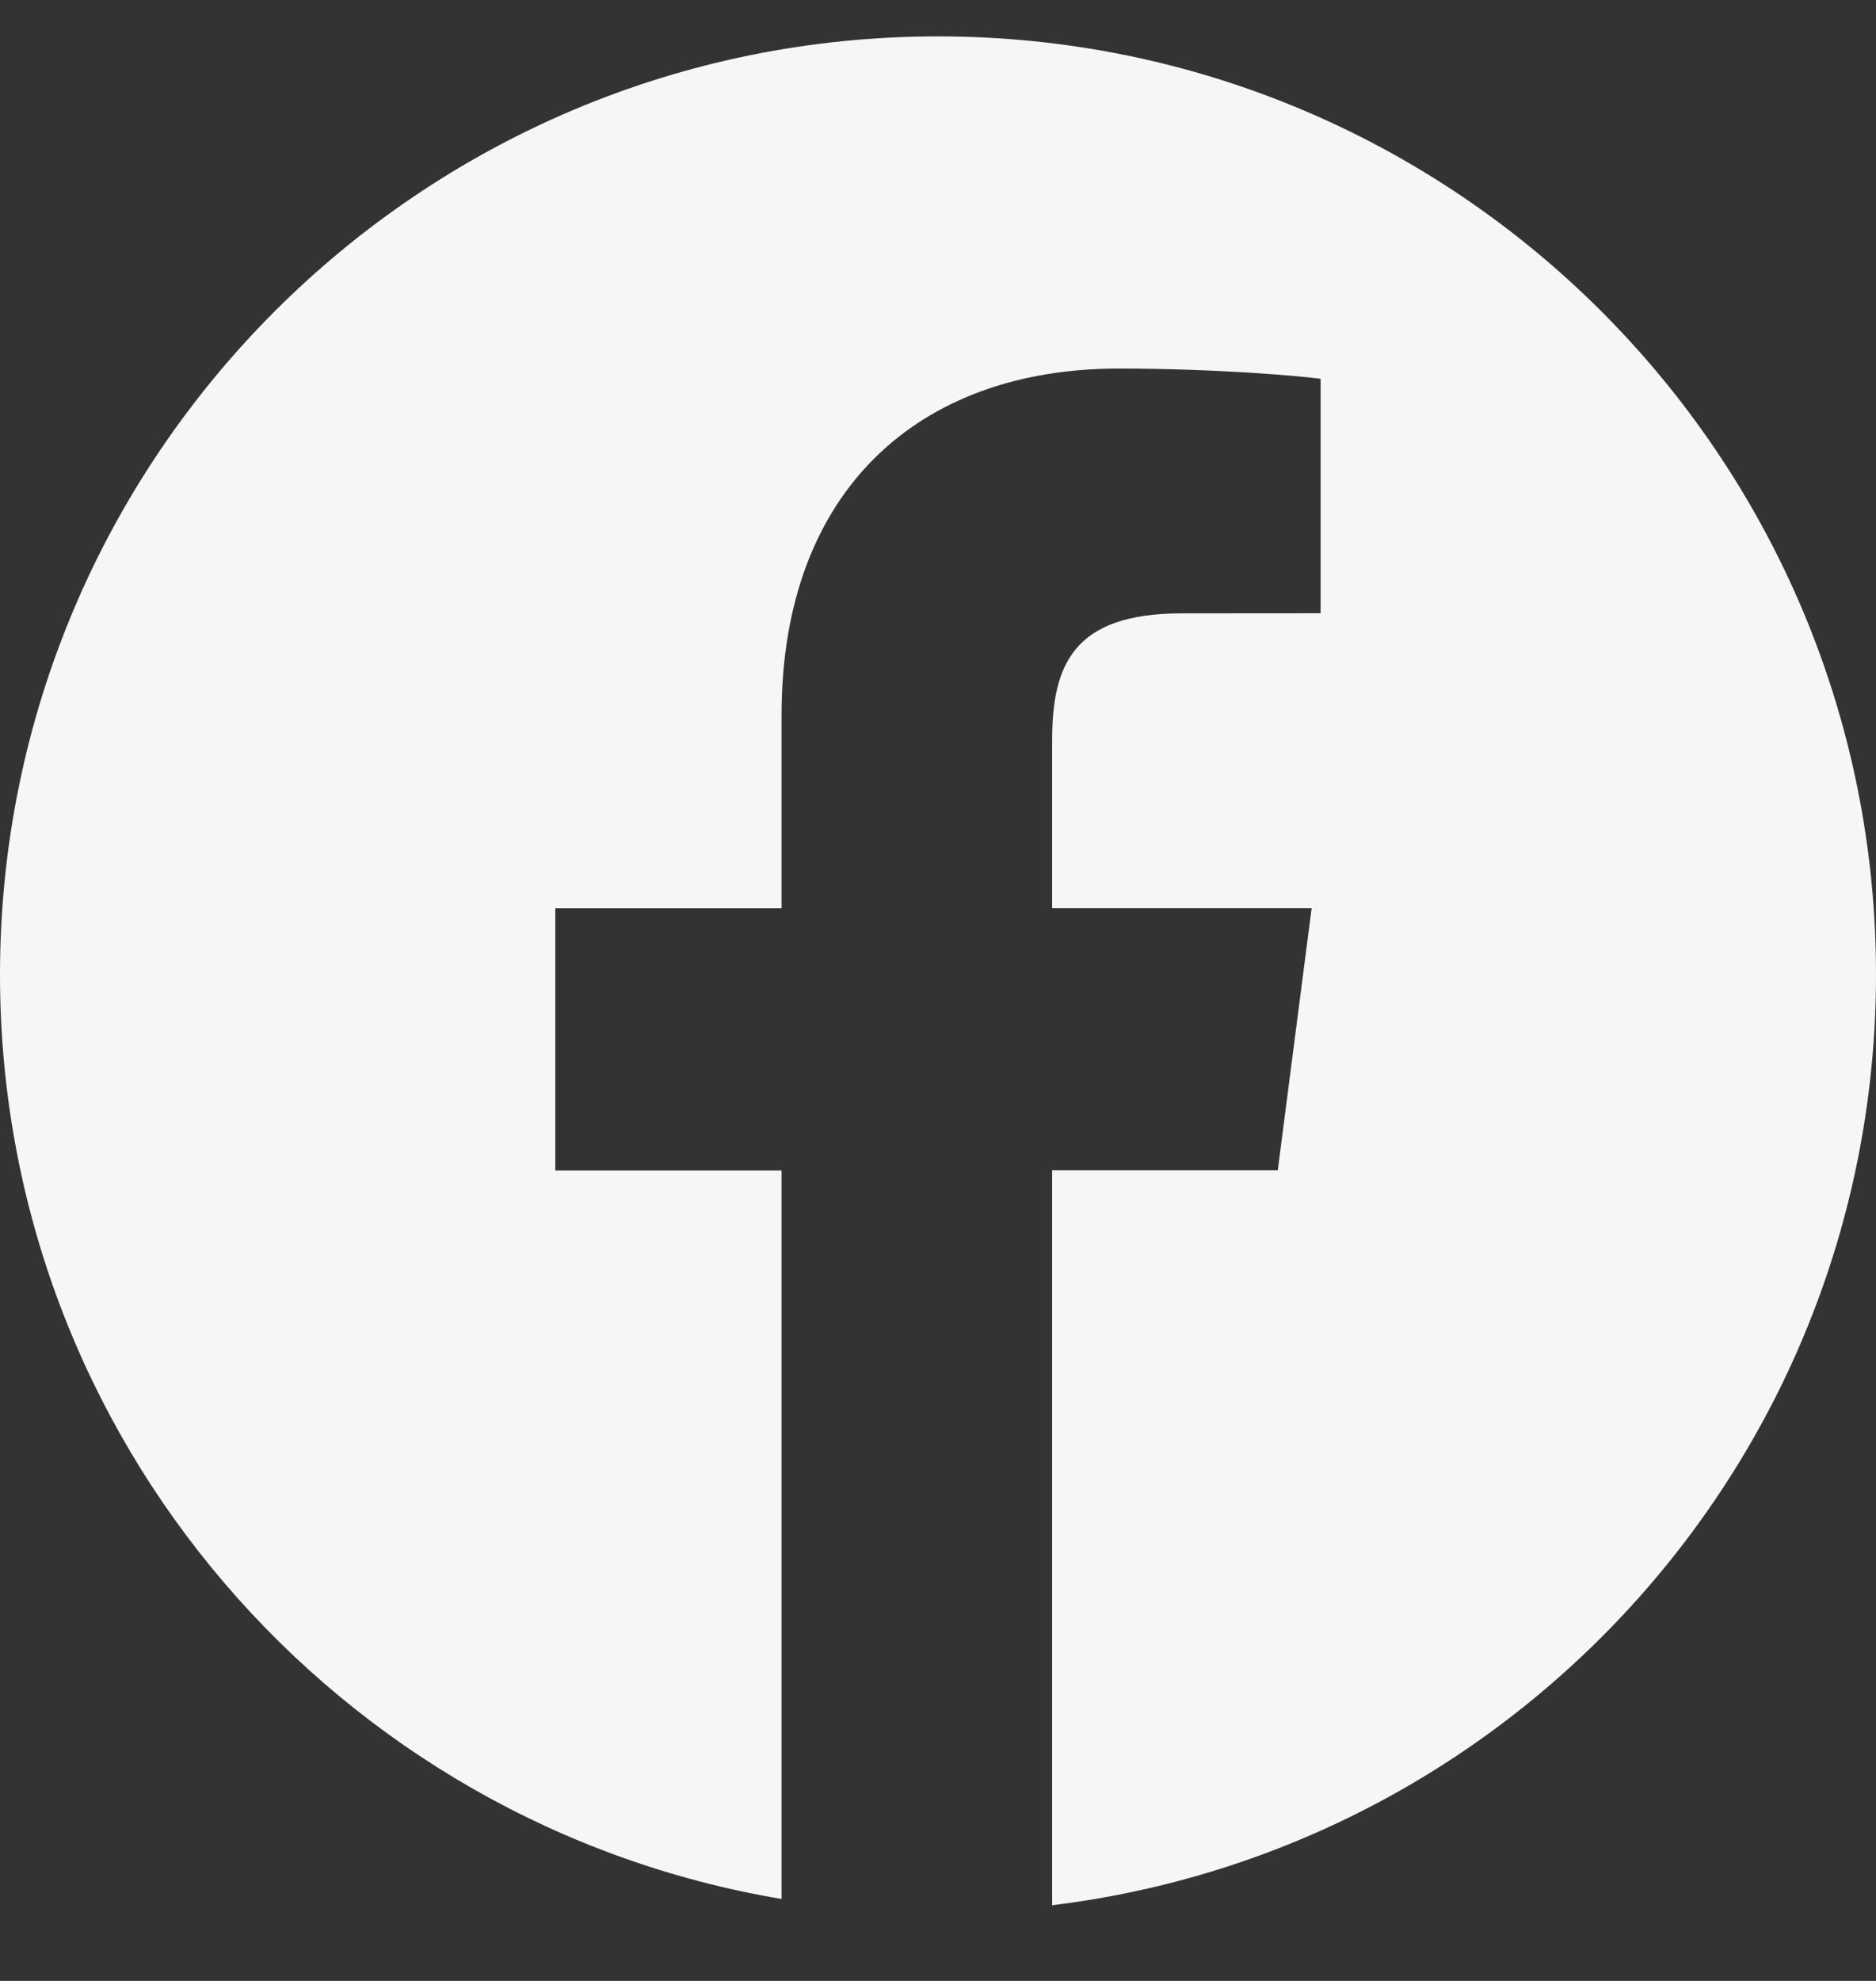 <?xml version="1.0" encoding="UTF-8"?>
<svg width="18px" height="19px" viewBox="0 0 18 19" version="1.1" xmlns="http://www.w3.org/2000/svg" xmlns:xlink="http://www.w3.org/1999/xlink">
    <rect x="0" y="0" width="18" height="19" fill="#333333" stroke="none"/>
    <title>facebook-circular-logo</title>
    <g id="Page-1" stroke="none" stroke-width="1" fill="none" fill-rule="evenodd">
        <g id="facebook-circular-logo" fill="#F6F6F6" fill-rule="nonzero">
            <path d="M9,0.349 C4.03,0.349 0,4.379 0,9.349 C0,13.807 3.245,17.499 7.499,18.214 L7.499,11.227 L5.328,11.227 L5.328,8.712 L7.499,8.712 L7.499,6.858 C7.499,4.707 8.813,3.535 10.732,3.535 C11.651,3.535 12.441,3.603 12.671,3.633 L12.671,5.882 L11.34,5.883 C10.296,5.883 10.095,6.378 10.095,7.106 L10.095,8.711 L12.585,8.711 L12.26,11.225 L10.095,11.225 L10.095,18.274 C14.548,17.732 18,13.946 18,9.346 C18,4.379 13.97,0.349 9,0.349 Z" id="Path"></path>
        </g>
    </g>
</svg>